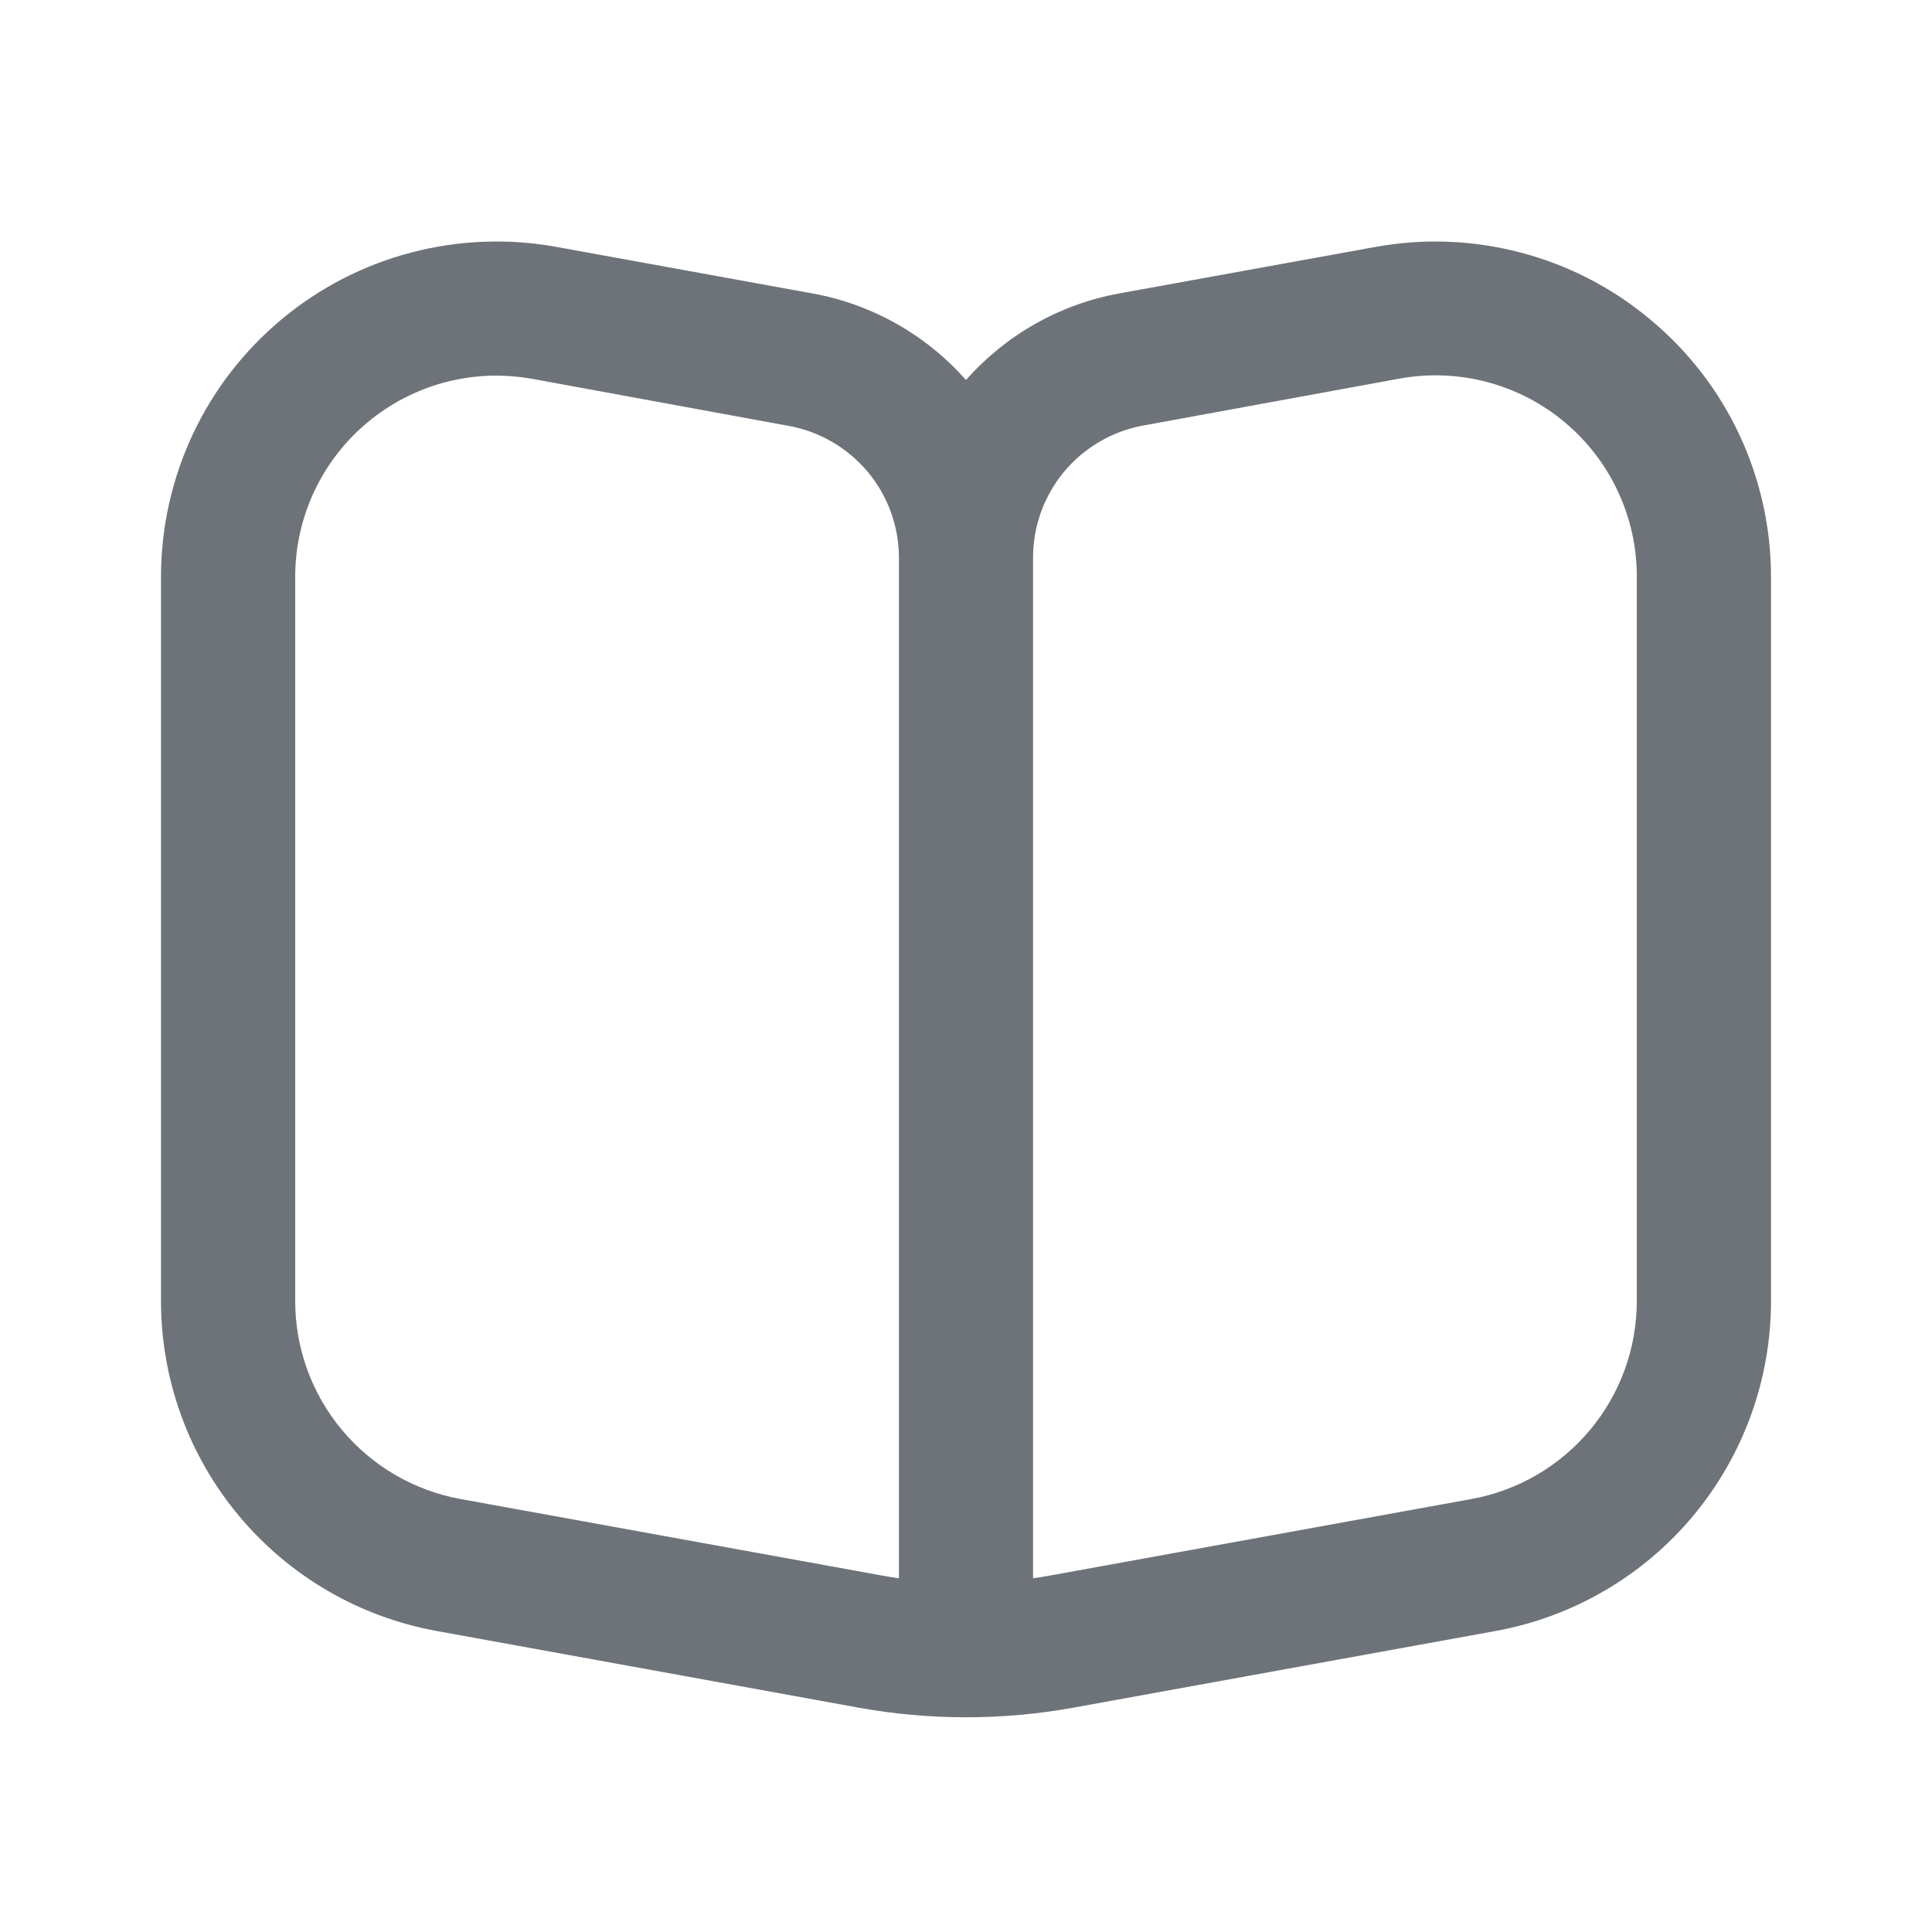 <svg width="24" height="24" viewBox="0 0 24 24" fill="none" xmlns="http://www.w3.org/2000/svg">
<g id="fi-rr-book-alt">
<path id="Vector" d="M20.5 3.969C20.032 3.577 19.483 3.293 18.892 3.138C18.302 2.982 17.684 2.958 17.083 3.068L13.898 3.646C13.163 3.781 12.494 4.16 12 4.721C11.504 4.159 10.834 3.78 10.097 3.646L6.917 3.068C6.316 2.958 5.698 2.982 5.108 3.137C4.517 3.292 3.968 3.575 3.499 3.966C3.03 4.357 2.652 4.846 2.393 5.399C2.134 5.953 2 6.556 2 7.166L2 16.161C2 17.136 2.342 18.081 2.968 18.83C3.593 19.579 4.461 20.085 5.421 20.26L10.659 21.212C11.546 21.373 12.454 21.373 13.341 21.212L18.583 20.26C19.543 20.084 20.41 19.578 21.034 18.829C21.658 18.08 22 17.136 22 16.161V7.166C22 6.556 21.866 5.953 21.607 5.4C21.348 4.848 20.97 4.359 20.5 3.969ZM11.167 19.606C11.097 19.596 11.027 19.585 10.957 19.572L5.719 18.621C5.143 18.516 4.622 18.212 4.247 17.762C3.872 17.313 3.667 16.746 3.667 16.161V7.166C3.667 6.503 3.93 5.867 4.399 5.399C4.868 4.93 5.504 4.666 6.167 4.666C6.318 4.667 6.468 4.68 6.617 4.707L9.8 5.291C10.183 5.361 10.529 5.563 10.779 5.861C11.029 6.16 11.166 6.537 11.167 6.926V19.606ZM20.333 16.161C20.333 16.746 20.128 17.313 19.753 17.762C19.378 18.212 18.857 18.516 18.281 18.621L13.043 19.572C12.973 19.585 12.903 19.596 12.833 19.606V6.926C12.833 6.536 12.97 6.158 13.22 5.858C13.47 5.559 13.818 5.356 14.202 5.286L17.386 4.703C17.746 4.637 18.117 4.652 18.471 4.745C18.826 4.839 19.155 5.009 19.436 5.244C19.718 5.479 19.944 5.773 20.099 6.106C20.254 6.438 20.334 6.8 20.333 7.166V16.161Z" fill="#6D7379"/>
</g>
</svg>
